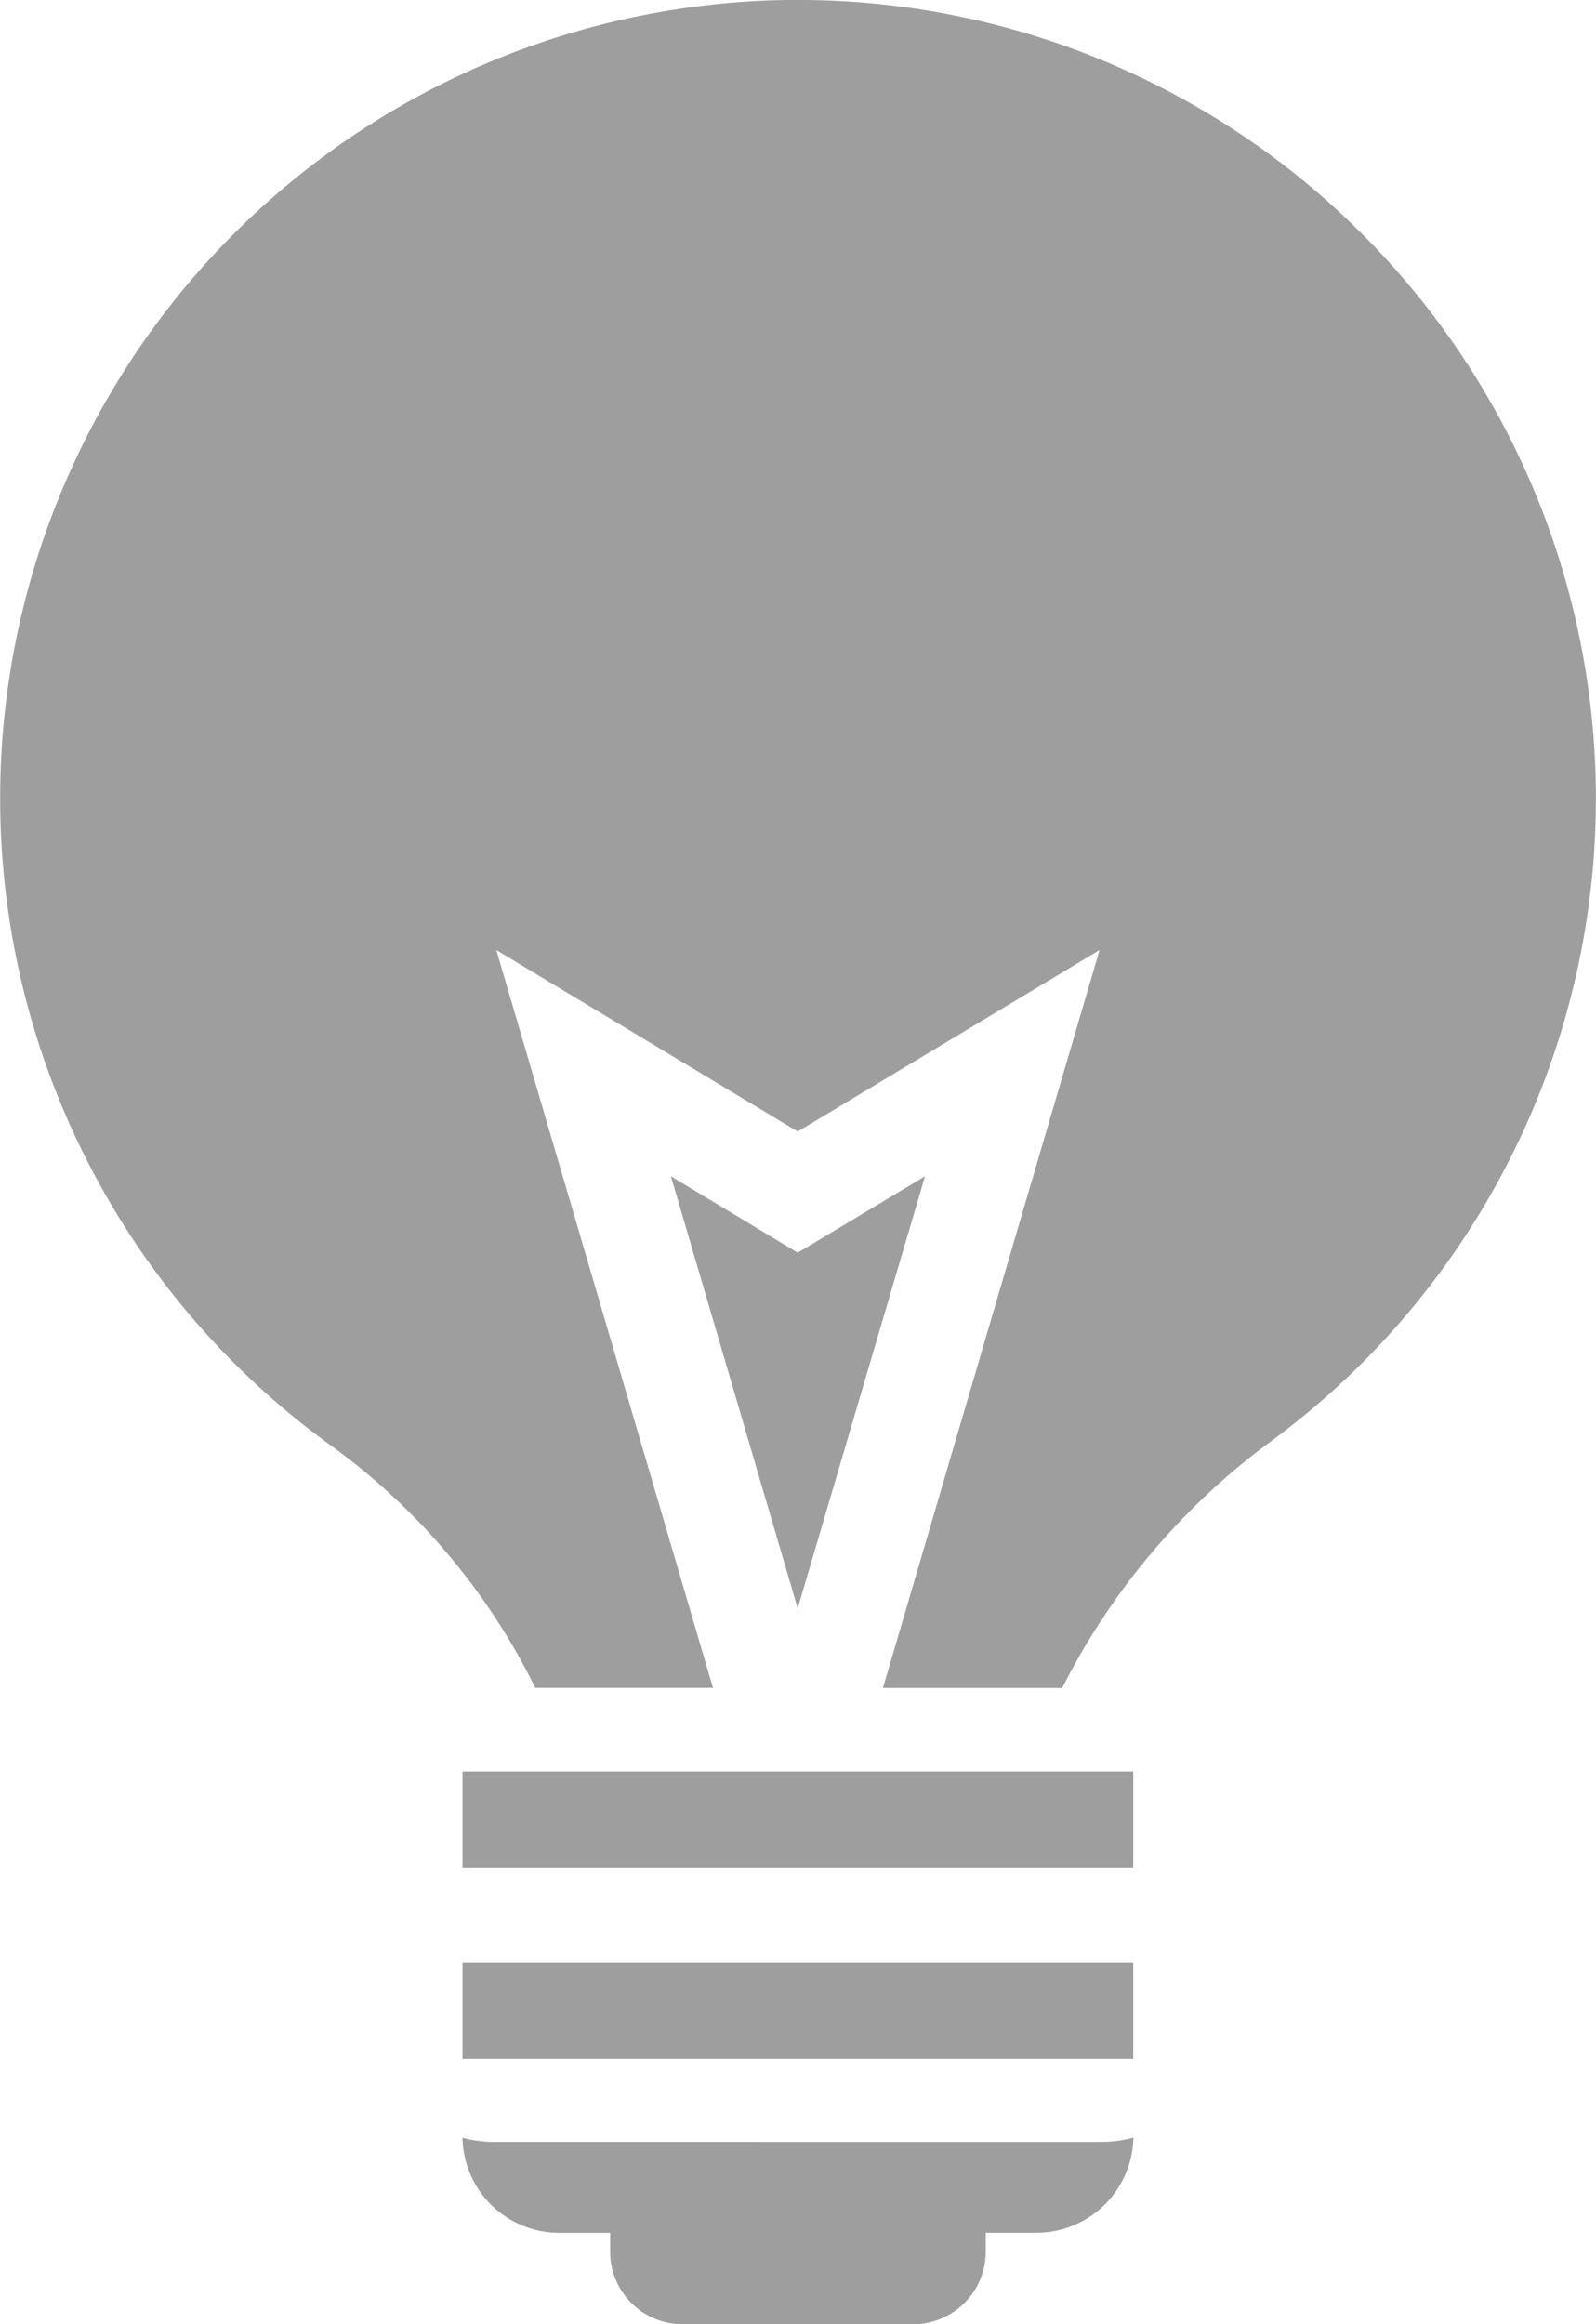 <svg xmlns="http://www.w3.org/2000/svg" xmlns:xlink="http://www.w3.org/1999/xlink" width="52.35" height="76.189" viewBox="0 0 52.35 76.189">
  <defs>
    <clipPath id="clip-path">
      <rect id="Rectángulo_54157" data-name="Rectángulo 54157" width="52.35" height="76.189" fill="#9e9e9e"/>
    </clipPath>
  </defs>
  <g id="Grupo_165799" data-name="Grupo 165799" transform="translate(0 0)">
    <g id="Grupo_165798" data-name="Grupo 165798" transform="translate(0 0)" clip-path="url(#clip-path)">
      <path id="Trazado_205647" data-name="Trazado 205647" d="M16.181,70.213a3.933,3.933,0,0,1-1.01-.139,3.171,3.171,0,0,0,3.171,3.118h1.672v.61a2.375,2.375,0,0,0,2.37,2.387h7.562A2.378,2.378,0,0,0,32.332,73.8v-.61h1.673a3.182,3.182,0,0,0,3.171-3.118,3.933,3.933,0,0,1-1.01.139Zm-1.01-2.721h22V64.346h-22Zm0-6.276h22V58.069h-22Zm11.88-20.681-.886.529-4.159-2.506,4.159,14.165,4.176-14.165ZM44.678,7.67A26.131,26.131,0,0,0,26.166,0,24.687,24.687,0,0,0,23.2.171,26.168,26.168,0,0,0,10.875,47.4a21.536,21.536,0,0,1,6.682,7.927h5.829L16.279,31.143l9.887,5.95,9.9-5.95L28.961,55.331h5.881a22.769,22.769,0,0,1,6.868-8.1A26.16,26.16,0,0,0,44.678,7.67" transform="translate(0 -0.001)" fill="#9e9e9e"/>
    </g>
  </g>
</svg>
